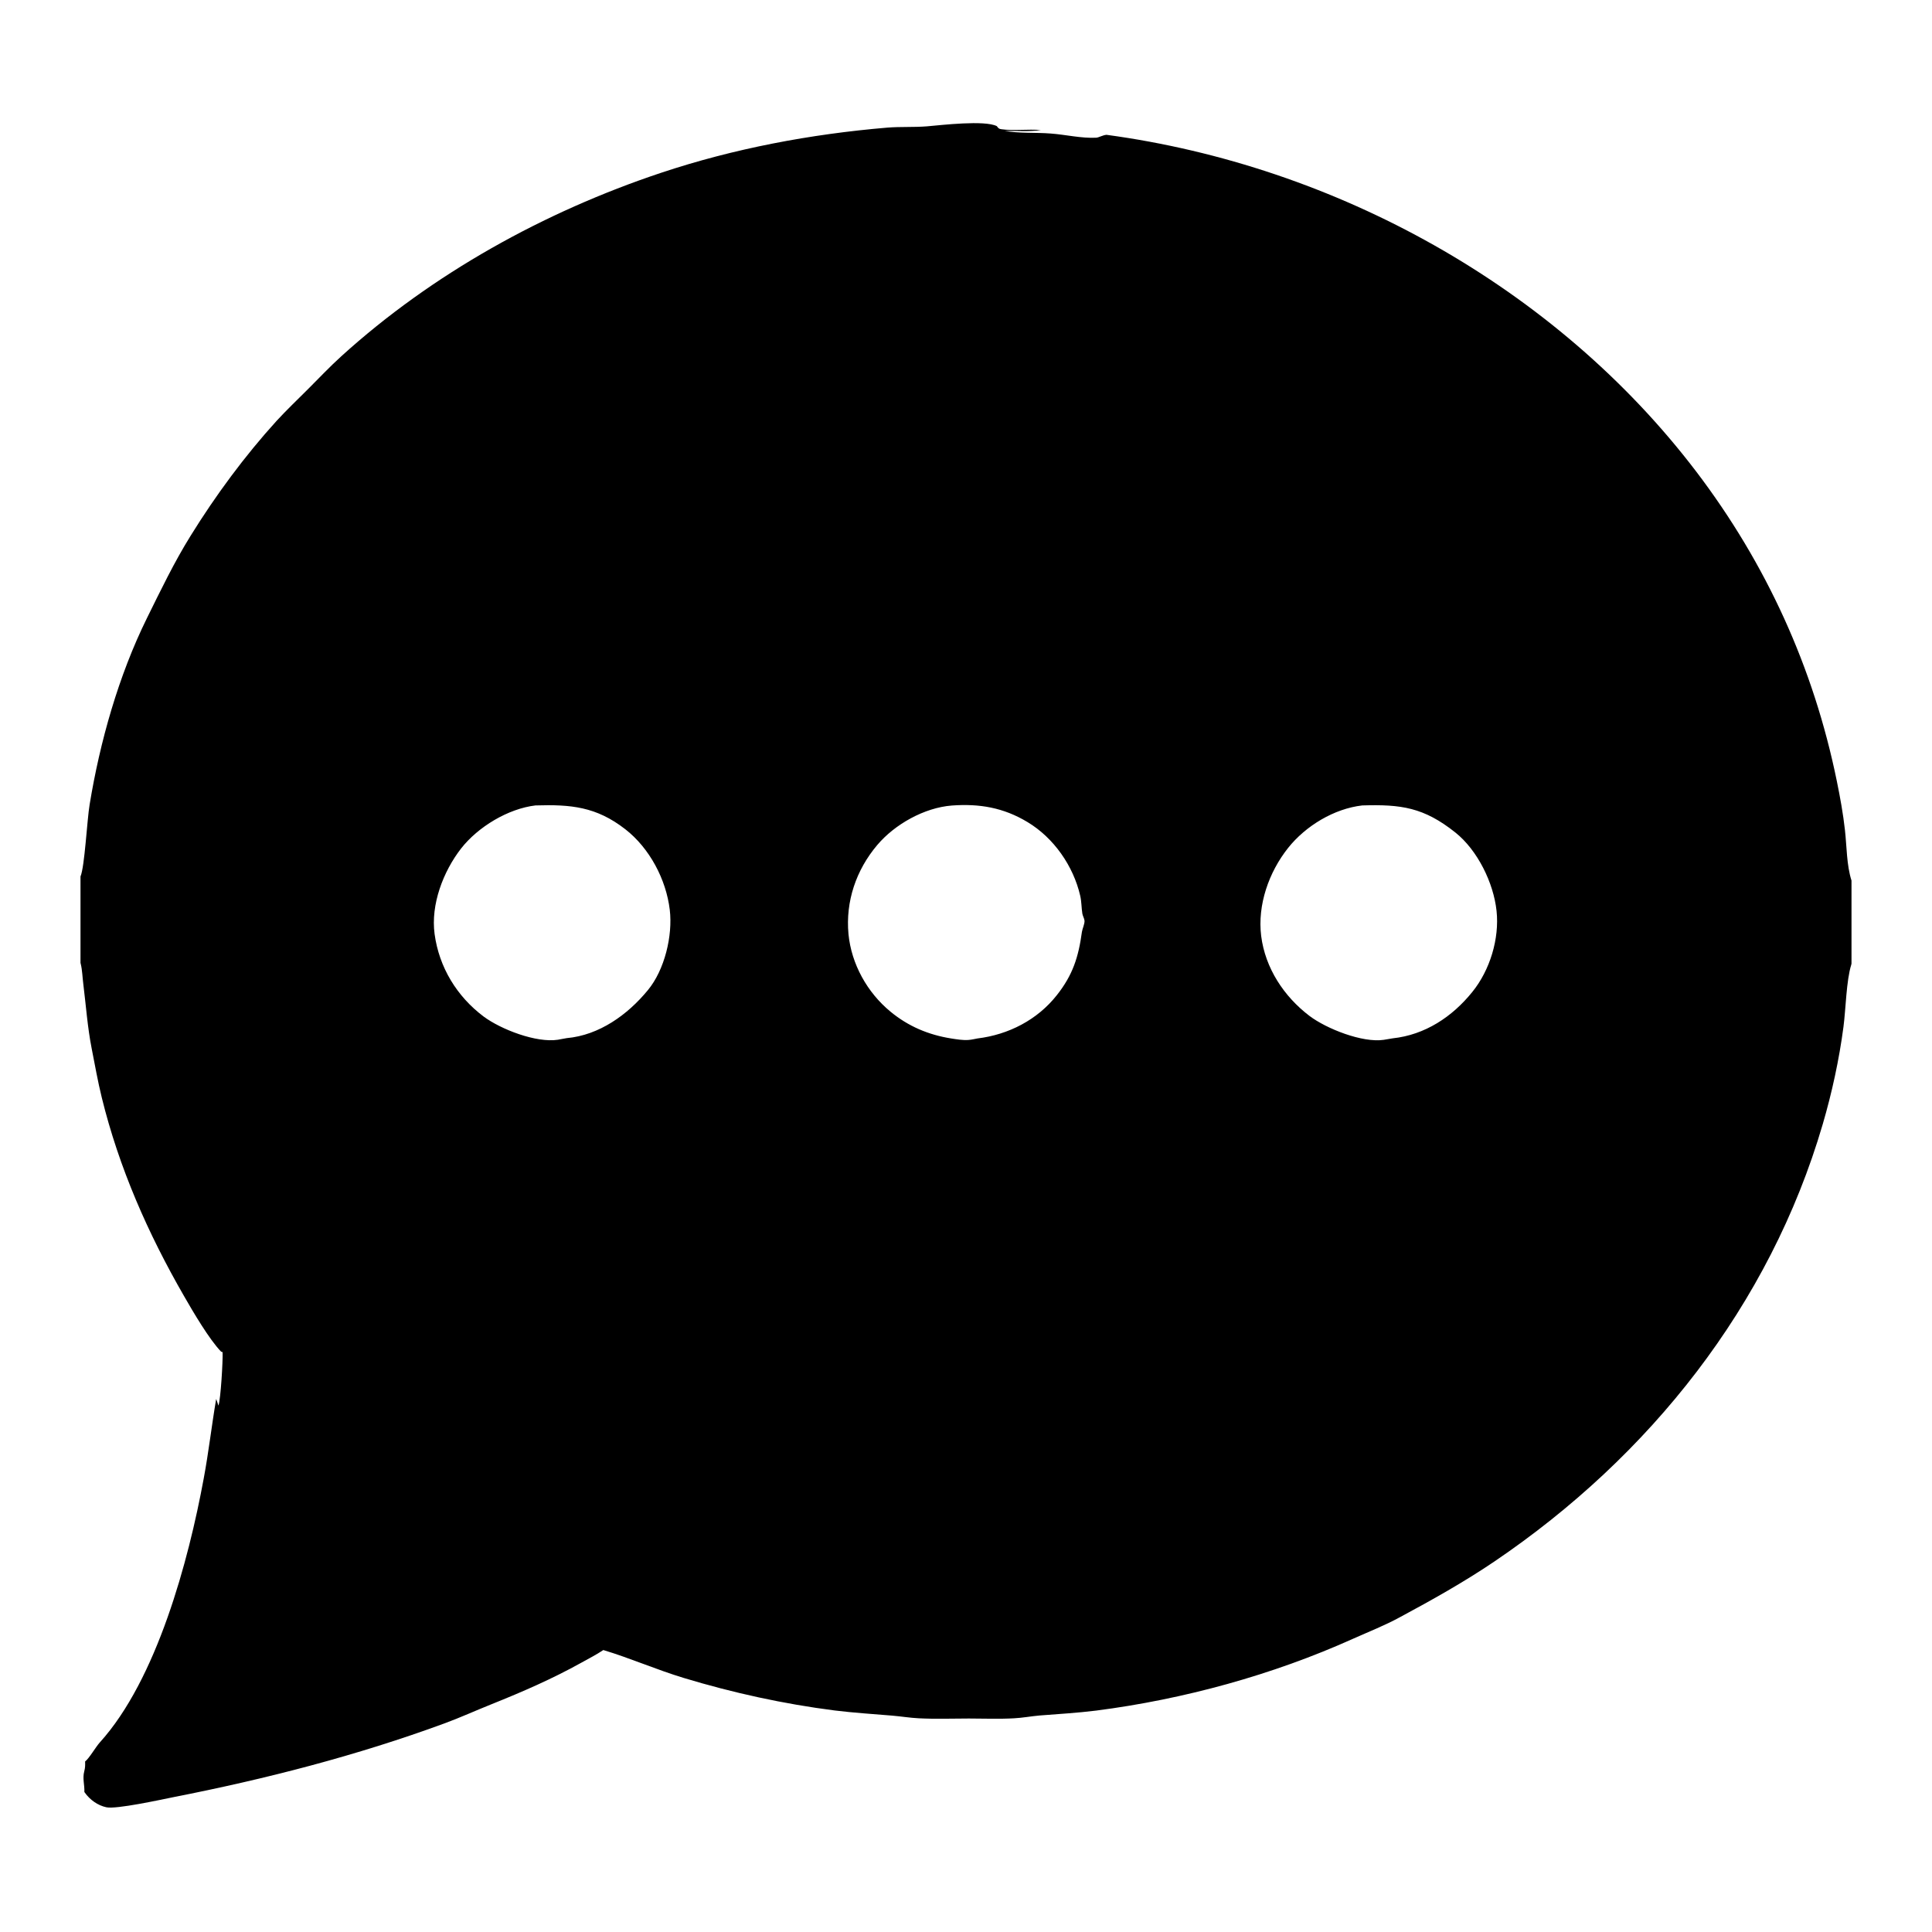 <svg width="18" height="18" viewBox="0 0 18 18" fill="none" xmlns="http://www.w3.org/2000/svg">
<path d="M0.75 0.75H17.25V8.204V8.979V17.25H0.75V16.645V16.485V8.971V8.166V0.75ZM0.75 0.75V8.166C0.789 8.076 0.811 7.638 0.835 7.496C0.931 6.91 1.105 6.295 1.368 5.761C1.497 5.5 1.623 5.237 1.777 4.99C2.01 4.614 2.28 4.248 2.577 3.921C2.67 3.82 2.771 3.724 2.868 3.627C2.971 3.524 3.073 3.416 3.18 3.319C4.029 2.549 5.072 1.973 6.156 1.611C6.836 1.384 7.554 1.249 8.267 1.189C8.39 1.179 8.514 1.187 8.637 1.177C8.776 1.165 9.172 1.118 9.287 1.175C9.43 1.182 9.574 1.179 9.717 1.188C9.914 1.201 10.112 1.234 10.309 1.256C12.444 1.544 14.493 2.672 15.803 4.393C16.456 5.252 16.897 6.219 17.113 7.276C17.144 7.427 17.172 7.581 17.189 7.734C17.206 7.885 17.204 8.06 17.25 8.204V0.75H0.75ZM5.621 15.373C5.557 15.416 5.486 15.452 5.418 15.49C5.145 15.642 4.868 15.762 4.579 15.878C4.434 15.936 4.291 16.001 4.145 16.055C3.324 16.357 2.471 16.576 1.614 16.744C1.495 16.768 1.082 16.858 0.991 16.838C0.911 16.821 0.837 16.768 0.79 16.701C0.788 16.699 0.787 16.697 0.786 16.694L0.75 16.645V17.25H17.25V8.979C17.249 8.982 17.248 8.984 17.248 8.987C17.201 9.137 17.197 9.403 17.175 9.568C17.135 9.872 17.068 10.18 16.982 10.474C16.487 12.165 15.371 13.567 13.923 14.548C13.641 14.739 13.341 14.907 13.041 15.068C12.902 15.144 12.751 15.203 12.606 15.268C11.857 15.605 11.029 15.832 10.214 15.937C10.037 15.959 9.861 15.969 9.684 15.983C9.605 15.99 9.526 16.005 9.447 16.009C9.308 16.017 9.166 16.011 9.027 16.011C8.872 16.011 8.716 16.017 8.561 16.009C8.478 16.005 8.395 15.991 8.311 15.984C8.132 15.969 7.955 15.958 7.776 15.936C7.304 15.876 6.825 15.771 6.37 15.633C6.116 15.556 5.873 15.449 5.621 15.373ZM0.75 8.971V16.485C0.764 16.46 0.778 16.435 0.793 16.411C0.829 16.385 0.892 16.276 0.929 16.235C1.461 15.648 1.757 14.54 1.898 13.775C1.944 13.529 1.972 13.28 2.014 13.034C2.024 12.886 2.045 12.74 2.06 12.593C1.95 12.48 1.797 12.219 1.715 12.076C1.379 11.493 1.109 10.881 0.948 10.225C0.911 10.075 0.884 9.92 0.854 9.768C0.815 9.57 0.801 9.367 0.776 9.167C0.768 9.105 0.767 9.04 0.752 8.979C0.751 8.977 0.751 8.974 0.75 8.971ZM12.692 7.504C12.429 7.534 12.164 7.695 12.001 7.9C11.822 8.125 11.714 8.431 11.75 8.72C11.788 9.02 11.962 9.284 12.2 9.465C12.359 9.585 12.693 9.717 12.891 9.688C12.919 9.684 12.947 9.678 12.975 9.674C13.276 9.642 13.53 9.474 13.717 9.242C13.881 9.04 13.971 8.746 13.943 8.486C13.915 8.225 13.766 7.921 13.559 7.756C13.265 7.522 13.054 7.493 12.692 7.504ZM4.989 7.504C4.734 7.534 4.453 7.704 4.296 7.905C4.129 8.12 4.012 8.427 4.049 8.702C4.091 9.012 4.256 9.283 4.506 9.471C4.668 9.591 4.996 9.718 5.198 9.687C5.207 9.686 5.215 9.684 5.224 9.682L5.28 9.672C5.583 9.645 5.848 9.454 6.036 9.225C6.192 9.037 6.269 8.717 6.24 8.476C6.206 8.193 6.052 7.902 5.826 7.726C5.555 7.515 5.318 7.494 4.989 7.504ZM8.867 7.505C8.612 7.525 8.337 7.679 8.173 7.873C7.976 8.106 7.877 8.398 7.905 8.702C7.932 8.982 8.08 9.247 8.296 9.425C8.462 9.562 8.649 9.641 8.861 9.675C8.913 9.683 8.97 9.693 9.023 9.689C9.051 9.687 9.08 9.68 9.107 9.675C9.395 9.64 9.665 9.502 9.846 9.272C9.995 9.084 10.048 8.917 10.08 8.682C10.085 8.65 10.107 8.607 10.104 8.576C10.101 8.555 10.088 8.534 10.084 8.512C10.075 8.456 10.077 8.401 10.064 8.345C10 8.068 9.818 7.806 9.573 7.659C9.349 7.524 9.125 7.486 8.867 7.505ZM9.287 1.175C9.301 1.194 9.306 1.201 9.33 1.204C9.439 1.22 9.579 1.201 9.698 1.212C9.59 1.228 9.468 1.218 9.359 1.219C9.491 1.244 9.652 1.233 9.789 1.244C9.927 1.254 10.075 1.29 10.212 1.283C10.237 1.282 10.273 1.259 10.309 1.256C10.112 1.234 9.914 1.201 9.717 1.188C9.574 1.179 9.43 1.182 9.287 1.175ZM2.06 12.593C2.045 12.74 2.024 12.886 2.014 13.034C2.022 13.053 2.028 13.075 2.035 13.096C2.057 13.032 2.077 12.679 2.074 12.598L2.06 12.593ZM0.75 16.485V16.645L0.786 16.694C0.789 16.63 0.767 16.57 0.785 16.503C0.794 16.469 0.794 16.446 0.793 16.411C0.778 16.435 0.764 16.46 0.75 16.485Z" fill="currentColor"/>
</svg>
